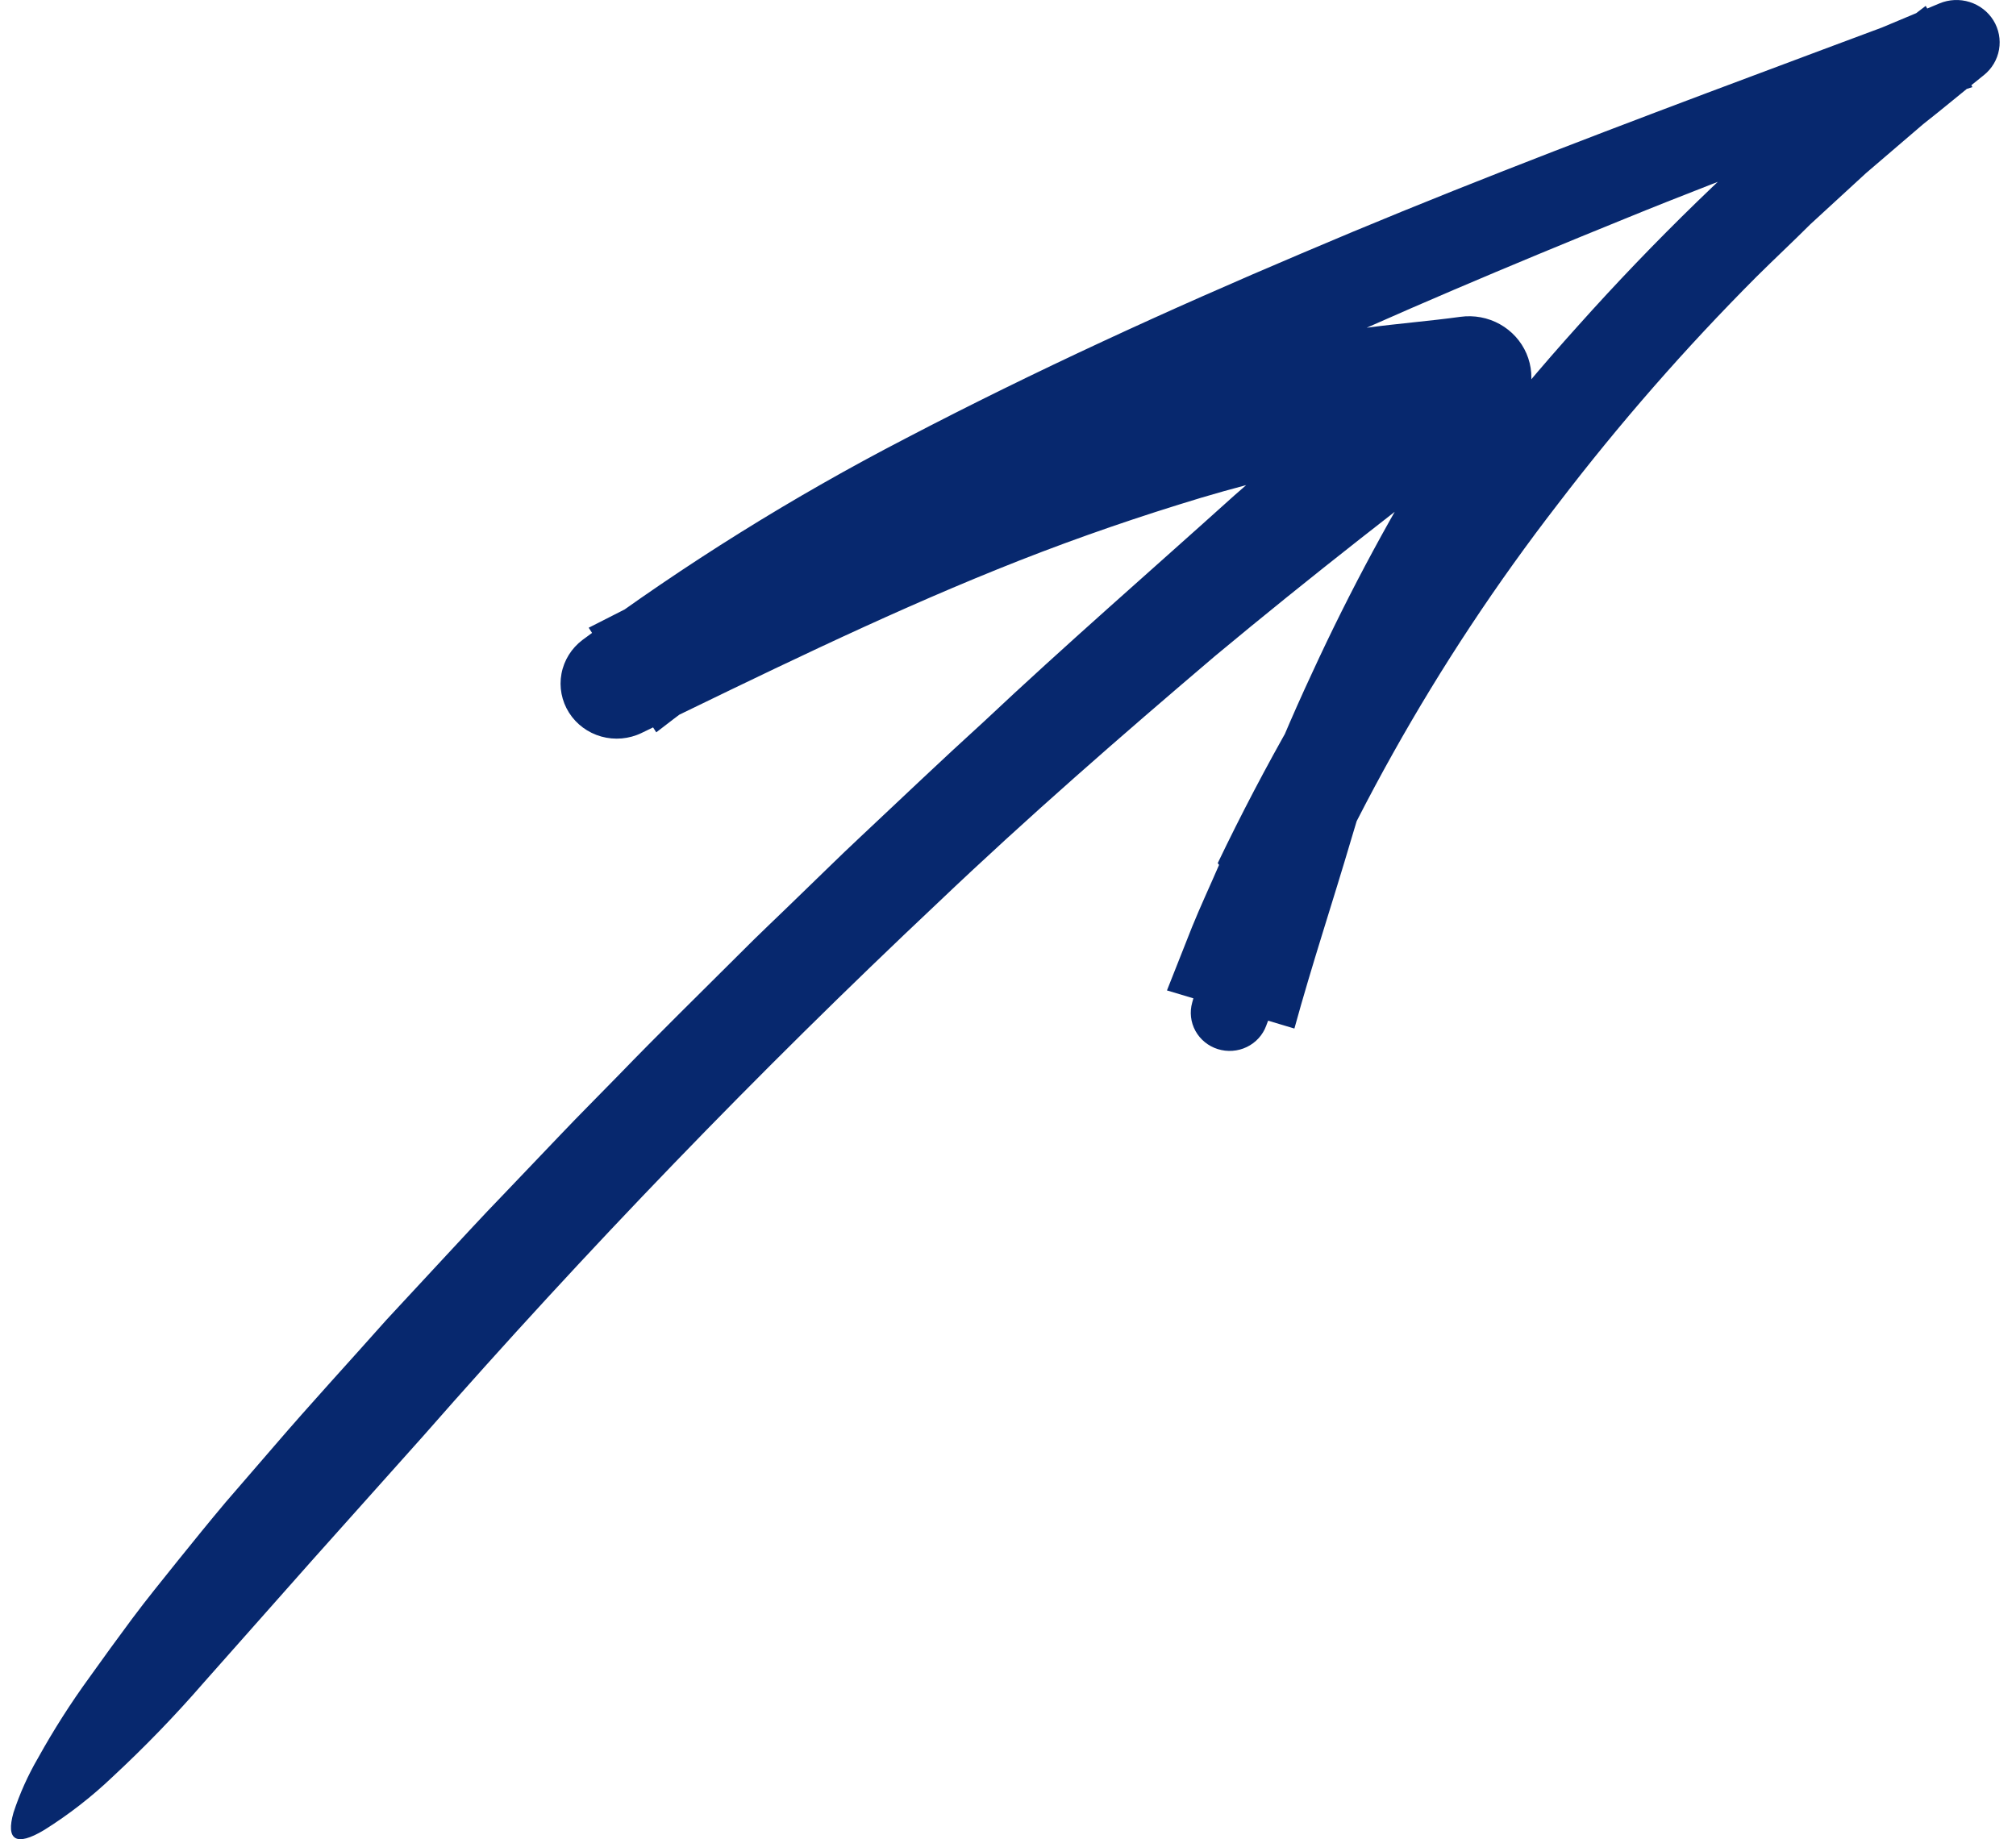 <svg width="80" height="73" viewBox="0 0 80 73" fill="none" xmlns="http://www.w3.org/2000/svg">
<path d="M48.322 34.26C52.029 26.525 56.84 19.347 62.61 12.943C65.641 9.549 68.913 6.37 72.402 3.429C73.061 2.884 73.7 2.317 74.377 1.793L76.417 0.234L78.27 3.457C75.909 4.189 73.627 5.119 71.328 5.994C69.034 6.883 66.738 7.758 64.466 8.688C59.919 10.535 55.404 12.434 50.975 14.485C46.55 16.541 42.202 18.729 38.006 21.127C33.825 23.482 29.826 26.136 26.042 29.067L23.361 24.915C24.471 24.346 25.587 23.783 26.709 23.227C27.83 22.67 28.958 22.118 30.092 21.57C32.253 20.524 34.445 19.51 36.673 18.549C38.899 17.586 41.163 16.674 43.48 15.863C45.81 15.05 48.179 14.353 50.58 13.773C51.178 13.615 51.793 13.504 52.399 13.367L53.311 13.173L54.232 13.009C55.469 12.841 56.717 12.745 57.953 12.575C58.493 12.501 59.042 12.603 59.517 12.867C59.991 13.131 60.363 13.541 60.575 14.034C60.786 14.526 60.827 15.074 60.688 15.591C60.55 16.108 60.242 16.566 59.811 16.894L59.788 16.91C55.871 19.875 51.992 22.894 48.217 26.037C44.476 29.219 40.771 32.446 37.218 35.831C30.074 42.56 23.268 49.614 16.801 56.99L12.422 61.89C10.969 63.53 9.524 65.161 8.087 66.782C6.951 68.092 5.744 69.34 4.471 70.522C3.64 71.315 2.73 72.023 1.753 72.635C0.624 73.313 0.229 73.025 0.534 71.949C0.782 71.191 1.11 70.461 1.513 69.77C2.125 68.667 2.804 67.601 3.548 66.579C4.093 65.814 4.656 65.039 5.239 64.255C5.82 63.473 6.446 62.71 7.064 61.935C7.687 61.164 8.311 60.389 8.949 59.632C9.597 58.882 10.239 58.138 10.877 57.4C12.334 55.702 13.853 54.057 15.337 52.384L17.619 49.924C18.381 49.106 19.135 48.281 19.914 47.478L22.229 45.052C22.998 44.241 23.792 43.454 24.57 42.652C26.123 41.045 27.721 39.481 29.303 37.903C30.088 37.108 30.906 36.346 31.705 35.565C32.512 34.791 33.302 34.002 34.12 33.239C35.751 31.71 37.366 30.165 39.021 28.662C42.278 25.596 45.657 22.662 48.985 19.662L52.805 16.327C54.104 15.231 55.41 14.139 56.714 13.076L58.552 17.417C58.171 17.477 57.792 17.536 57.415 17.595C57.039 17.666 56.665 17.729 56.294 17.807C55.924 17.893 55.552 17.96 55.188 18.055C54.818 18.118 54.447 18.163 54.081 18.237C51.604 18.675 49.16 19.276 46.764 20.033C44.349 20.785 41.947 21.637 39.575 22.598C34.826 24.517 30.184 26.803 25.495 29.075L25.46 29.092C24.964 29.332 24.394 29.383 23.861 29.234C23.329 29.085 22.872 28.747 22.58 28.286C22.288 27.824 22.181 27.273 22.281 26.739C22.381 26.204 22.68 25.726 23.12 25.396C27.174 22.393 31.469 19.715 35.962 17.389C41.094 14.708 46.352 12.302 51.663 10.052C56.967 7.786 62.345 5.72 67.713 3.699L72.36 1.958L74.681 1.092L76.964 0.135C77.344 -0.024 77.77 -0.043 78.163 0.081C78.556 0.205 78.891 0.464 79.105 0.811C79.318 1.158 79.397 1.568 79.327 1.968C79.257 2.367 79.043 2.728 78.723 2.984L78.64 3.05C77.861 3.673 77.098 4.314 76.314 4.93L74.043 6.876L71.841 8.9C71.136 9.605 70.406 10.284 69.699 10.987C66.88 13.814 64.254 16.82 61.837 19.984C56.962 26.285 53.061 33.257 50.26 40.674L50.246 40.713C50.11 41.082 49.834 41.384 49.476 41.557C49.118 41.73 48.705 41.759 48.325 41.64C47.945 41.521 47.627 41.261 47.437 40.916C47.248 40.572 47.203 40.168 47.31 39.791C47.511 39.09 47.696 38.384 47.909 37.688C49.021 33.926 50.414 30.25 52.077 26.69C53.578 23.427 55.288 20.261 57.196 17.21C58.023 15.88 58.544 15.322 58.75 15.536C58.947 15.746 58.875 16.749 58.413 18.492C58.234 19.101 58.053 19.714 57.872 20.33C57.686 20.943 57.457 21.541 57.25 22.151C56.836 23.368 56.419 24.594 55.998 25.829C55.174 28.298 54.369 30.793 53.627 33.288C52.891 35.786 52.06 38.289 51.365 40.824L46.308 39.311L47.302 36.797C47.64 35.963 48.022 35.15 48.376 34.328C48.357 34.306 48.34 34.285 48.322 34.26Z" fill="#07286E"/>
</svg>
